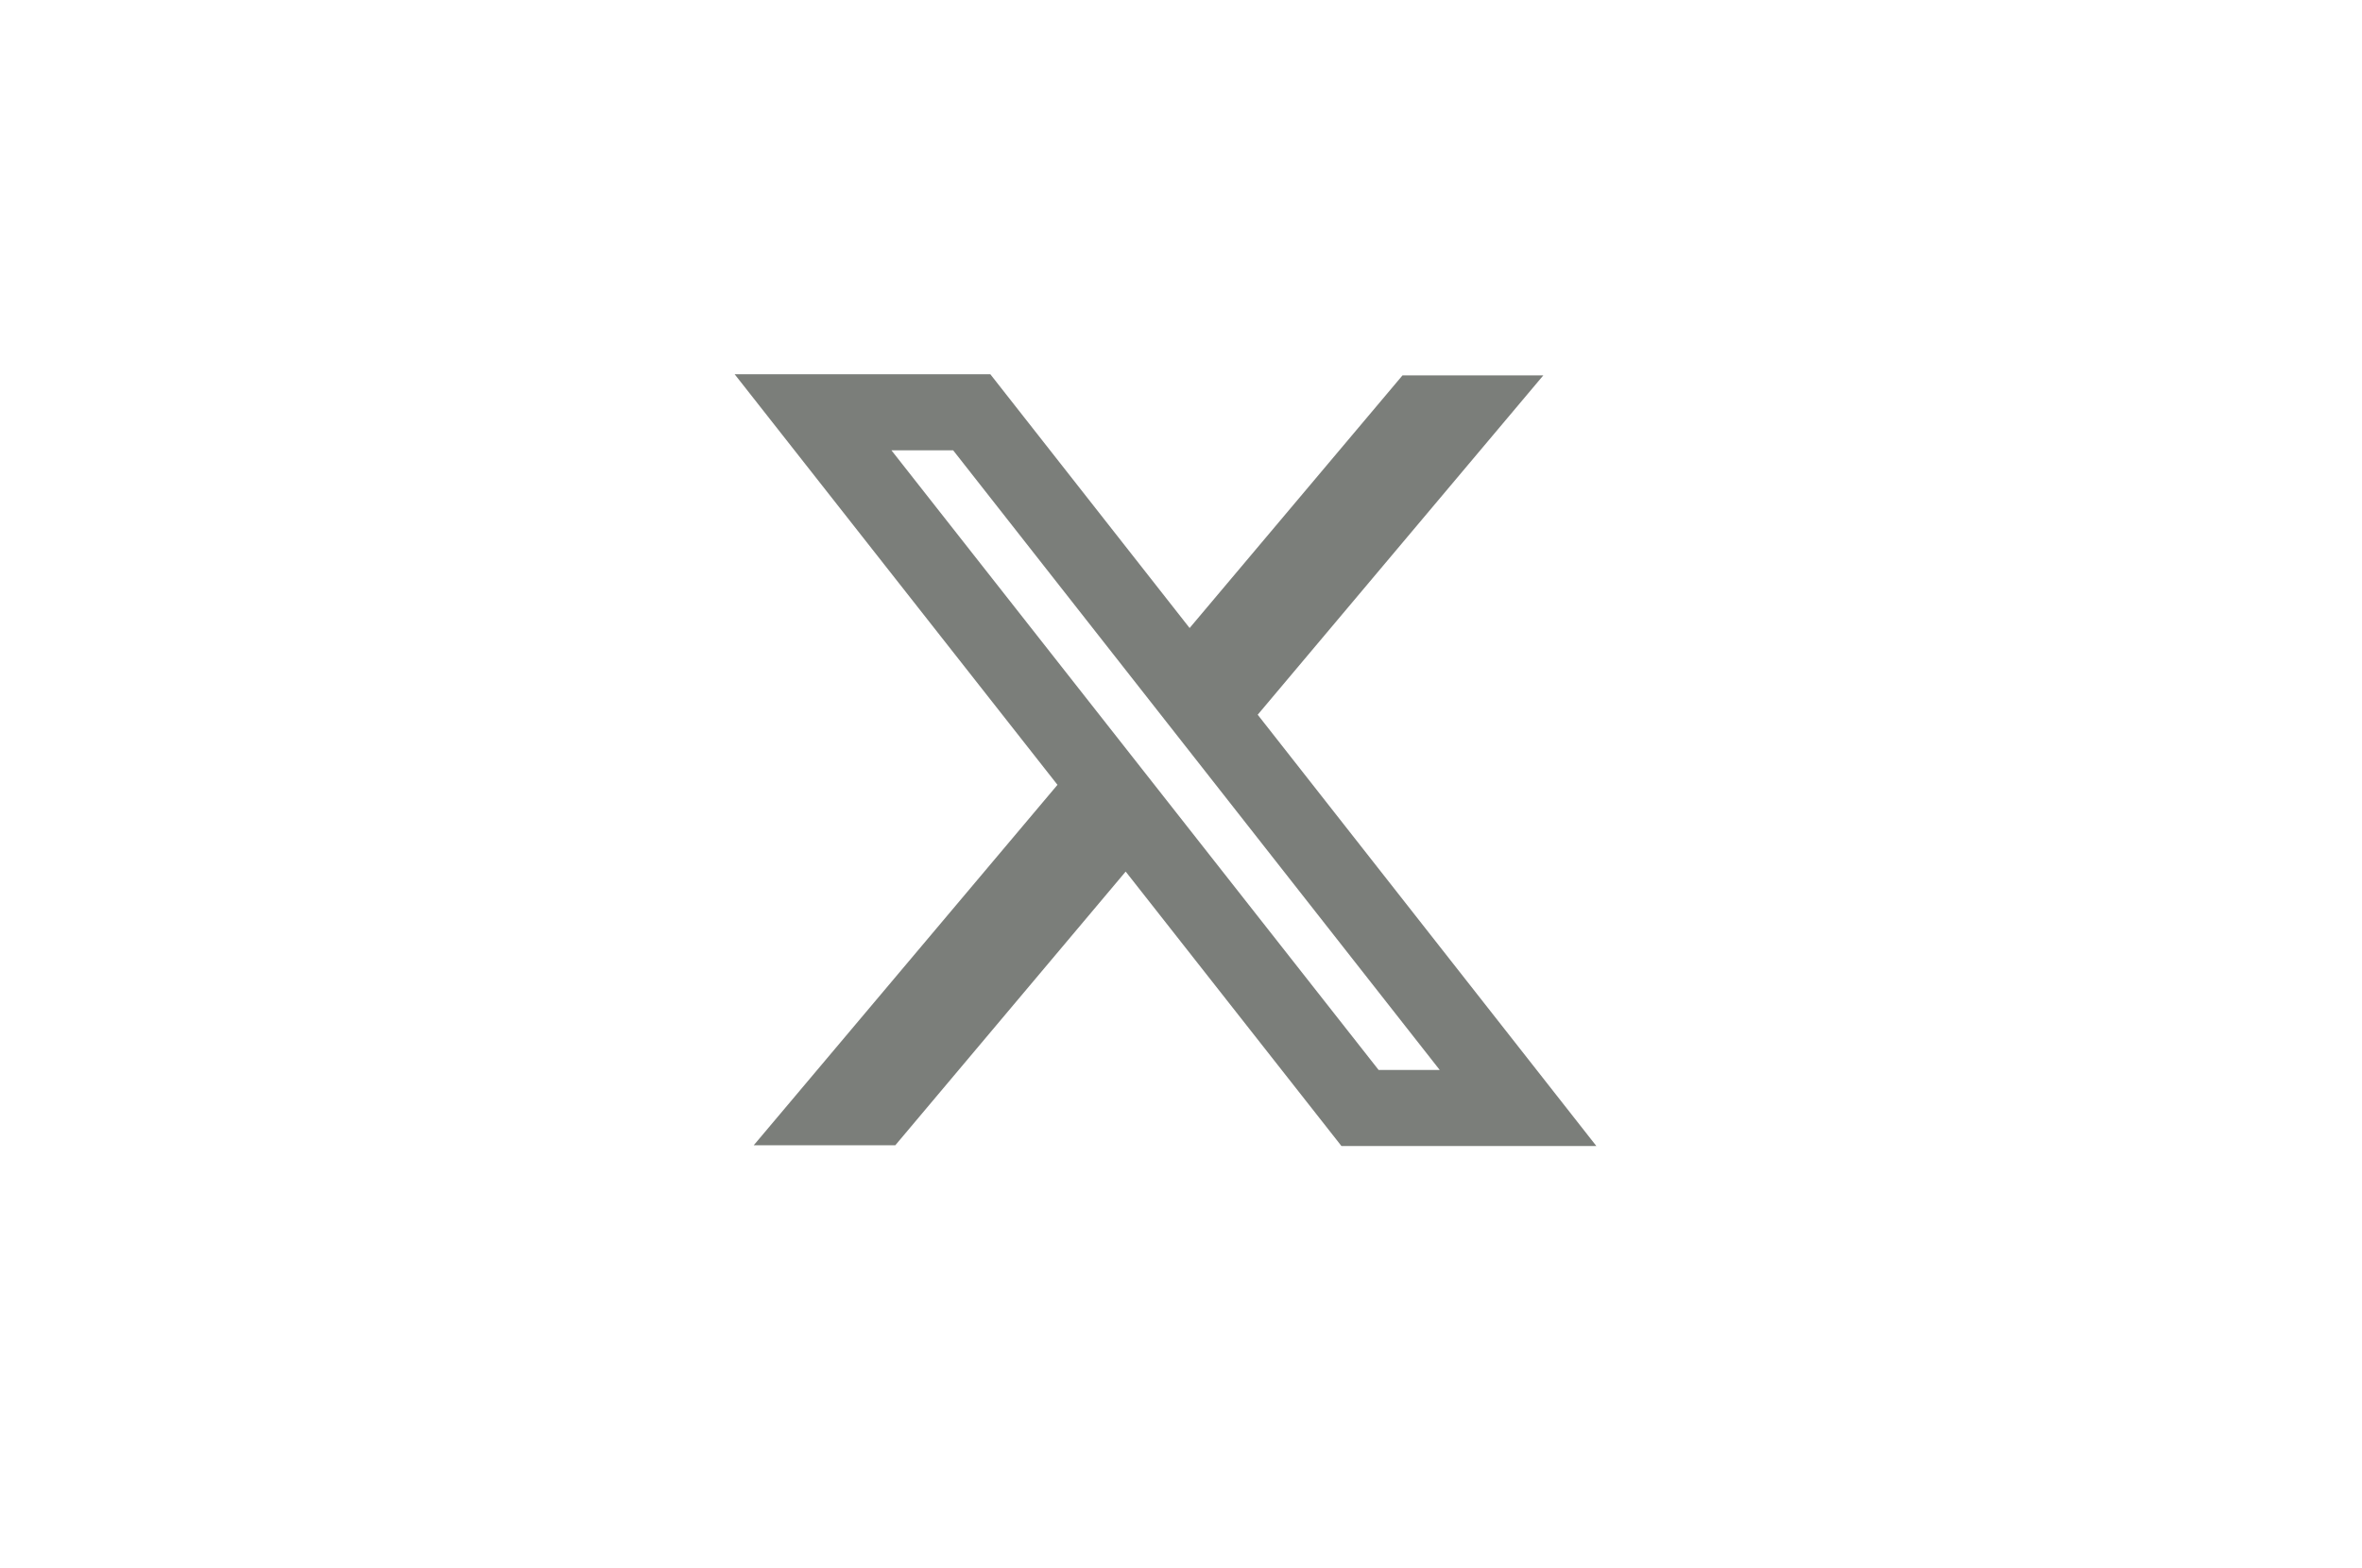 <svg width="131" height="87" viewBox="0 0 131 87" fill="none" xmlns="http://www.w3.org/2000/svg">
<g clip-path="url(#clip0_226_255)">
<g clip-path="url(#clip1_226_255)">
<path fill-rule="evenodd" clip-rule="evenodd" d="M58.649 43.538L40.746 20.762H54.926L65.978 34.839L77.784 20.825H85.594L69.754 39.649L88.536 63.574H74.398L62.432 48.35L49.656 63.532H41.804L58.649 43.538ZM76.459 59.354L49.441 24.982H52.864L79.848 59.354H76.459Z" fill="#7B7E7A"/>
</g>
</g>
<defs>
<clipPath id="clip0_226_255">
<rect width="129.94" height="86.39" fill="white" transform="translate(0.59 0.39)"/>
</clipPath>
<clipPath id="clip1_226_255">
<rect width="129.94" height="86.39" fill="white" transform="translate(0.59 0.39)"/>
</clipPath>
</defs>
</svg>
